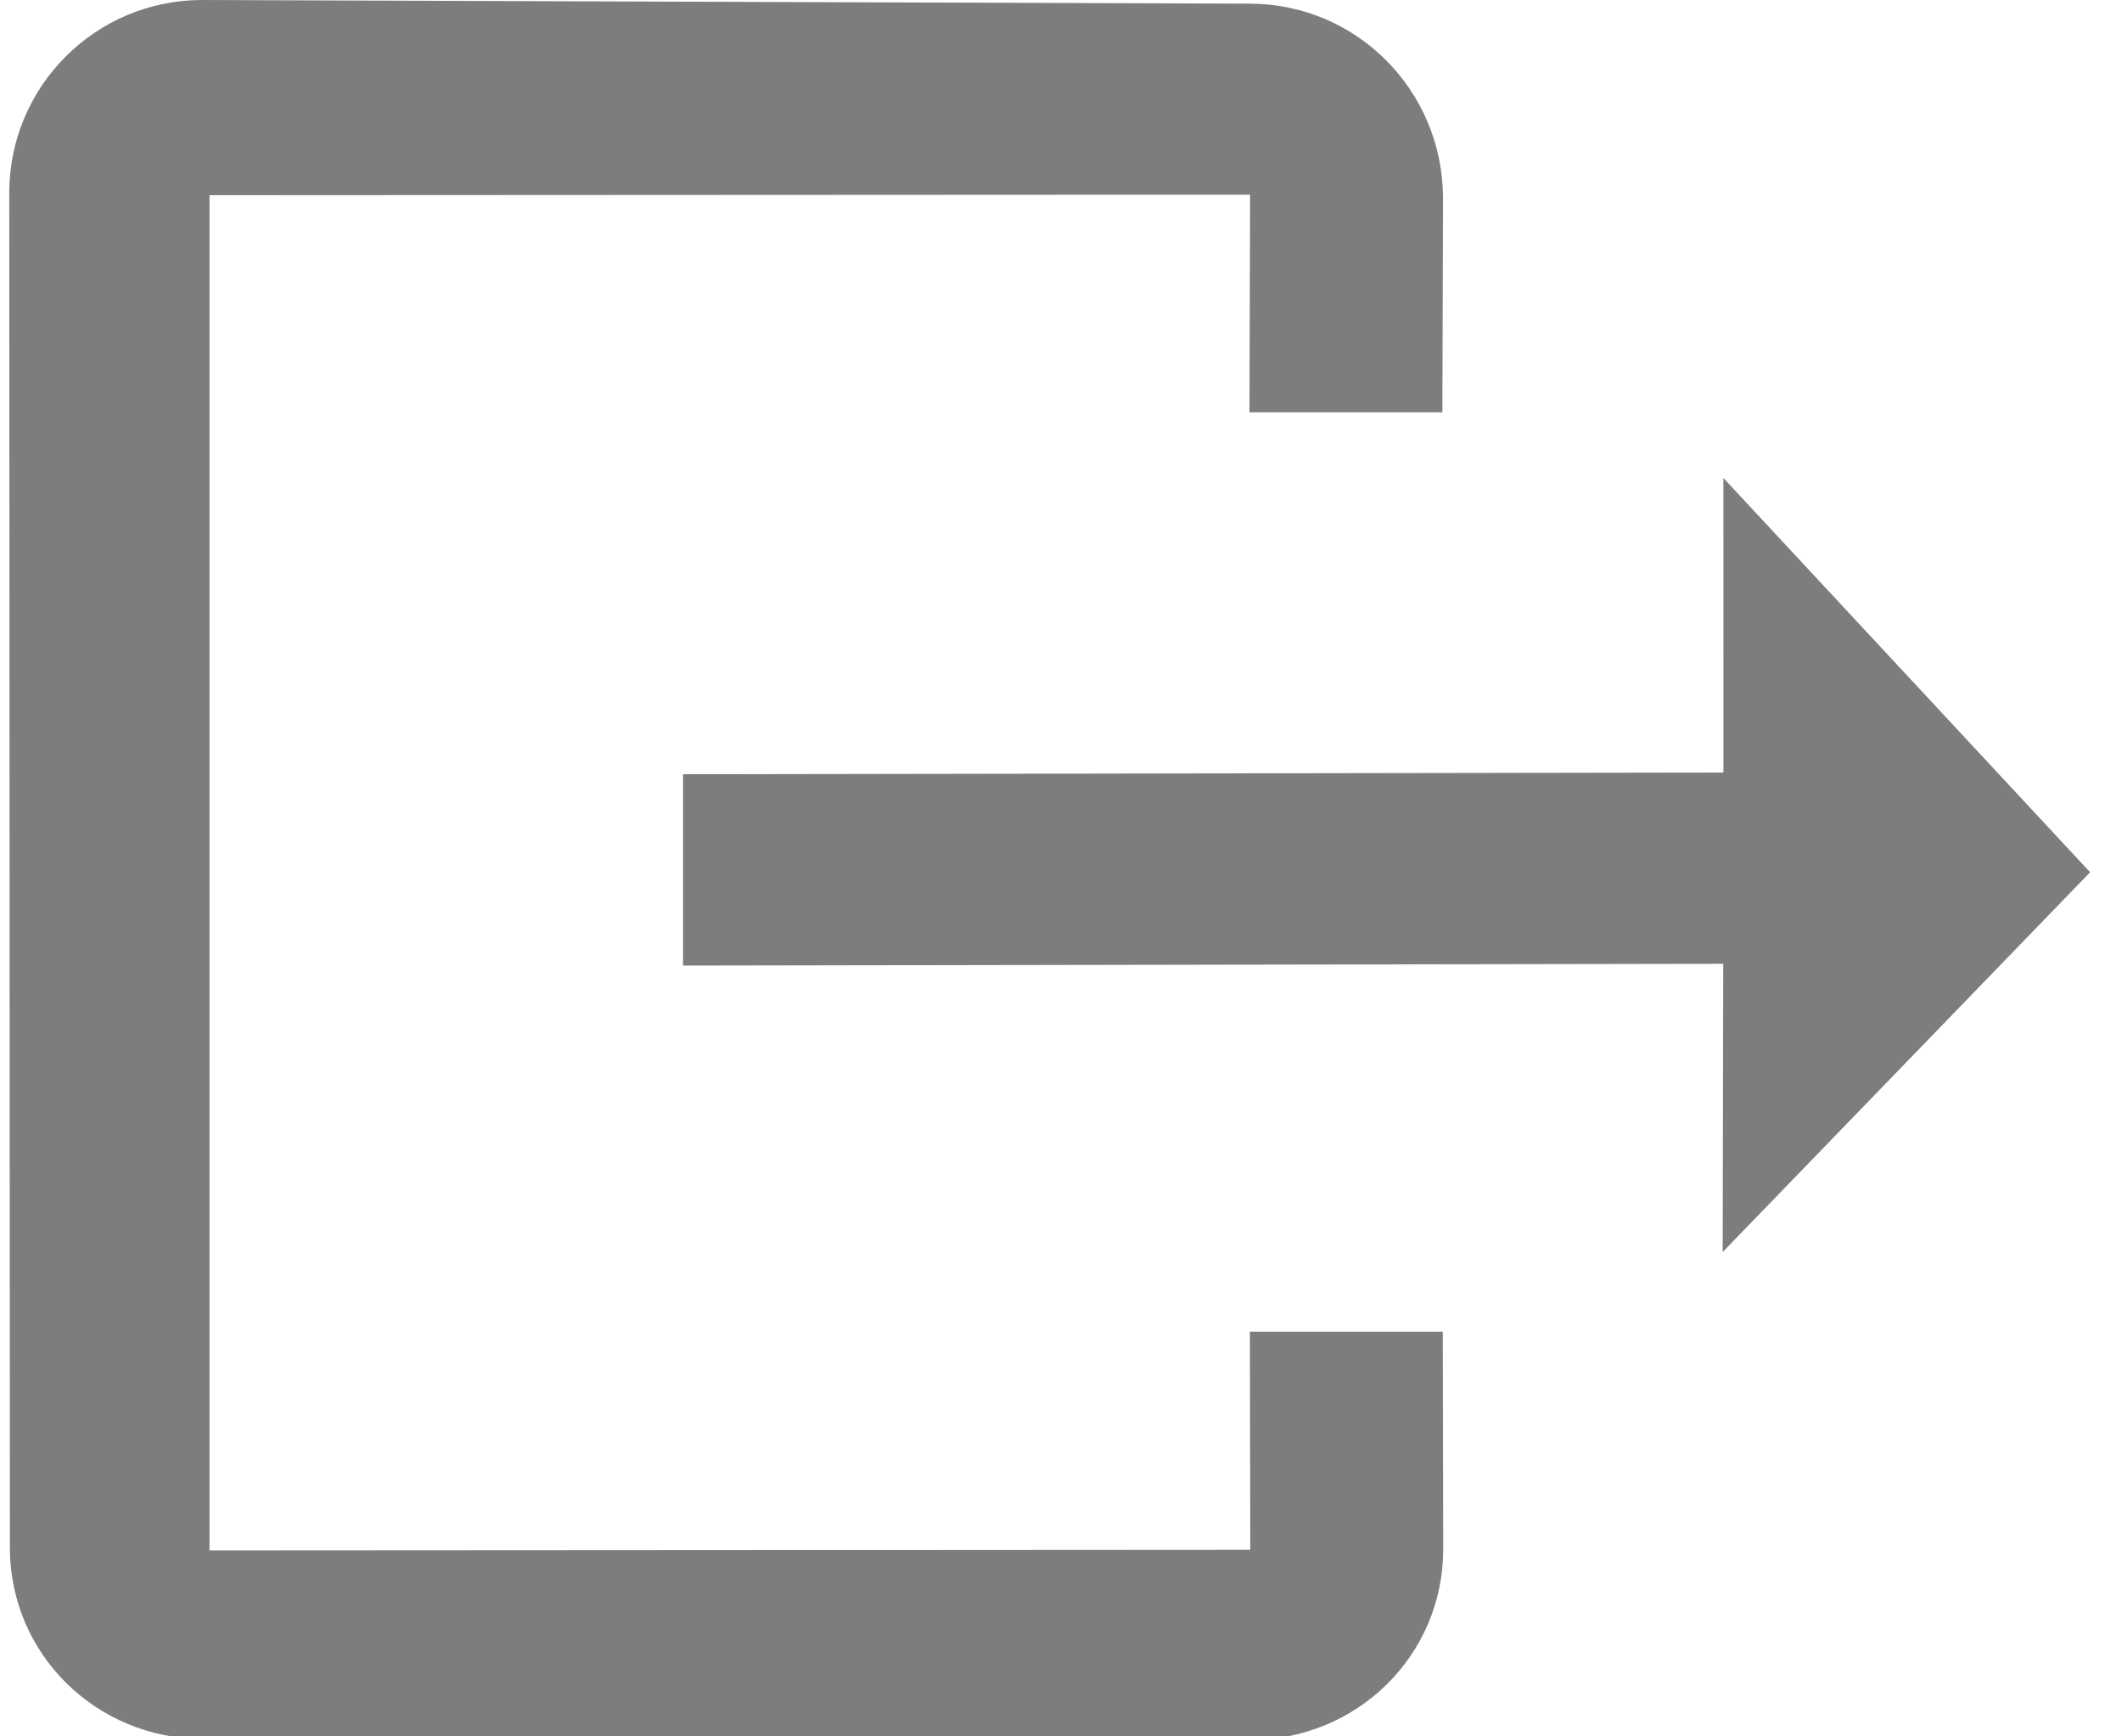 <?xml version="1.0" encoding="UTF-8" standalone="no"?>
<svg
   xmlns:dc="http://purl.org/dc/elements/1.1/"
   xmlns:cc="http://creativecommons.org/ns#"
   xmlns:rdf="http://www.w3.org/1999/02/22-rdf-syntax-ns#"
   xmlns:svg="http://www.w3.org/2000/svg"
   xmlns="http://www.w3.org/2000/svg"
   xmlns:sodipodi="http://sodipodi.sourceforge.net/DTD/sodipodi-0.dtd"
   xmlns:inkscape="http://www.inkscape.org/namespaces/inkscape"
   width="44px"
   height="36px"
   viewBox="0 0 44 36"
   version="1.1"
   id="svg2"
   inkscape:version="0.91 r"
   sodipodi:docname="menu-icon-logout.svg">
  <sodipodi:namedview
     pagecolor="#ffffff"
     bordercolor="#666666"
     borderopacity="1"
     objecttolerance="10"
     gridtolerance="10"
     guidetolerance="10"
     inkscape:pageopacity="0"
     inkscape:pageshadow="2"
     inkscape:window-width="1600"
     inkscape:window-height="834"
     id="namedview12"
     showgrid="false"
     showguides="true"
     inkscape:guide-bbox="true"
     inkscape:zoom="8"
     inkscape:cx="9.4132464"
     inkscape:cy="21.334855"
     inkscape:window-x="0"
     inkscape:window-y="32"
     inkscape:window-maximized="1"
     inkscape:current-layer="svg2">
    <sodipodi:guide
       position="35.733,14.282"
       orientation="1,0"
       id="guide4172" />
    <sodipodi:guide
       position="48.585,19.983"
       orientation="0,1"
       id="guide4174" />
    <sodipodi:guide
       position="24,16.018"
       orientation="0,1"
       id="guide4176" />
    <sodipodi:guide
       position="47.136,25.932"
       orientation="0,1"
       id="guide4178" />
    <sodipodi:guide
       position="46.983,9.915"
       orientation="0,1"
       id="guide4180" />
    <sodipodi:guide
       position="16.093,17.924"
       orientation="0,1"
       id="guide4182" />
    <sodipodi:guide
       position="44.008,26.924"
       orientation="1,0"
       id="guide4184" />
    <sodipodi:guide
       position="14.148,26.886"
       orientation="1,0"
       id="guide4188" />
    <sodipodi:guide
       position="23.202,22.495"
       orientation="1,0"
       id="guide4190" />
    <sodipodi:guide
       position="7.312,21.562"
       orientation="1,0"
       id="guide4192" />
  </sodipodi:namedview>
  <defs
     id="defs4" />
  <g
     id="g6"
     transform="matrix(-1,0,0,-1,44.213,36.072)"
     style="fill:none;fill-rule:evenodd;stroke:none;stroke-width:1">
    <g
       id="g8"
       style="fill:#7d7d7d">
      <path
         d="M 40.021,36.072 18.292,35.996 c -2.21,-0.008 -3.978,-1.79 -4,-4 l 0.013,-4.472 4,0 -0.013,4.512 21.577,-0.011 0,-28.098 -21.581,0.013 0.009,4.522 -4,0 -0.009,-4.502 c -0.004,-2.21 1.79,-3.962 4,-3.96 L 40.008,0.02 c 2.21,0.002 3.999,1.76 4,3.96 l 0.013,28.092 c 0.001,2.21 -1.79,4 -4,4 z M 8.493,10.114 0.874,17.988 8.478,26.162 l -3.73e-4,-6.107 21.572,-0.035 0,-3.967 -21.568,0.037 z"
         id="path10"
         inkscape:connector-curvature="0"
         sodipodi:nodetypes="cssccccccccsssssccccccccc"
         inkscape:export-filename="/home/panda/Робочий стіл/Civil Society app/images/menu-icon-logout.png"
         inkscape:export-xdpi="300"
         inkscape:export-ydpi="300" />
    </g>
  </g>
</svg>

